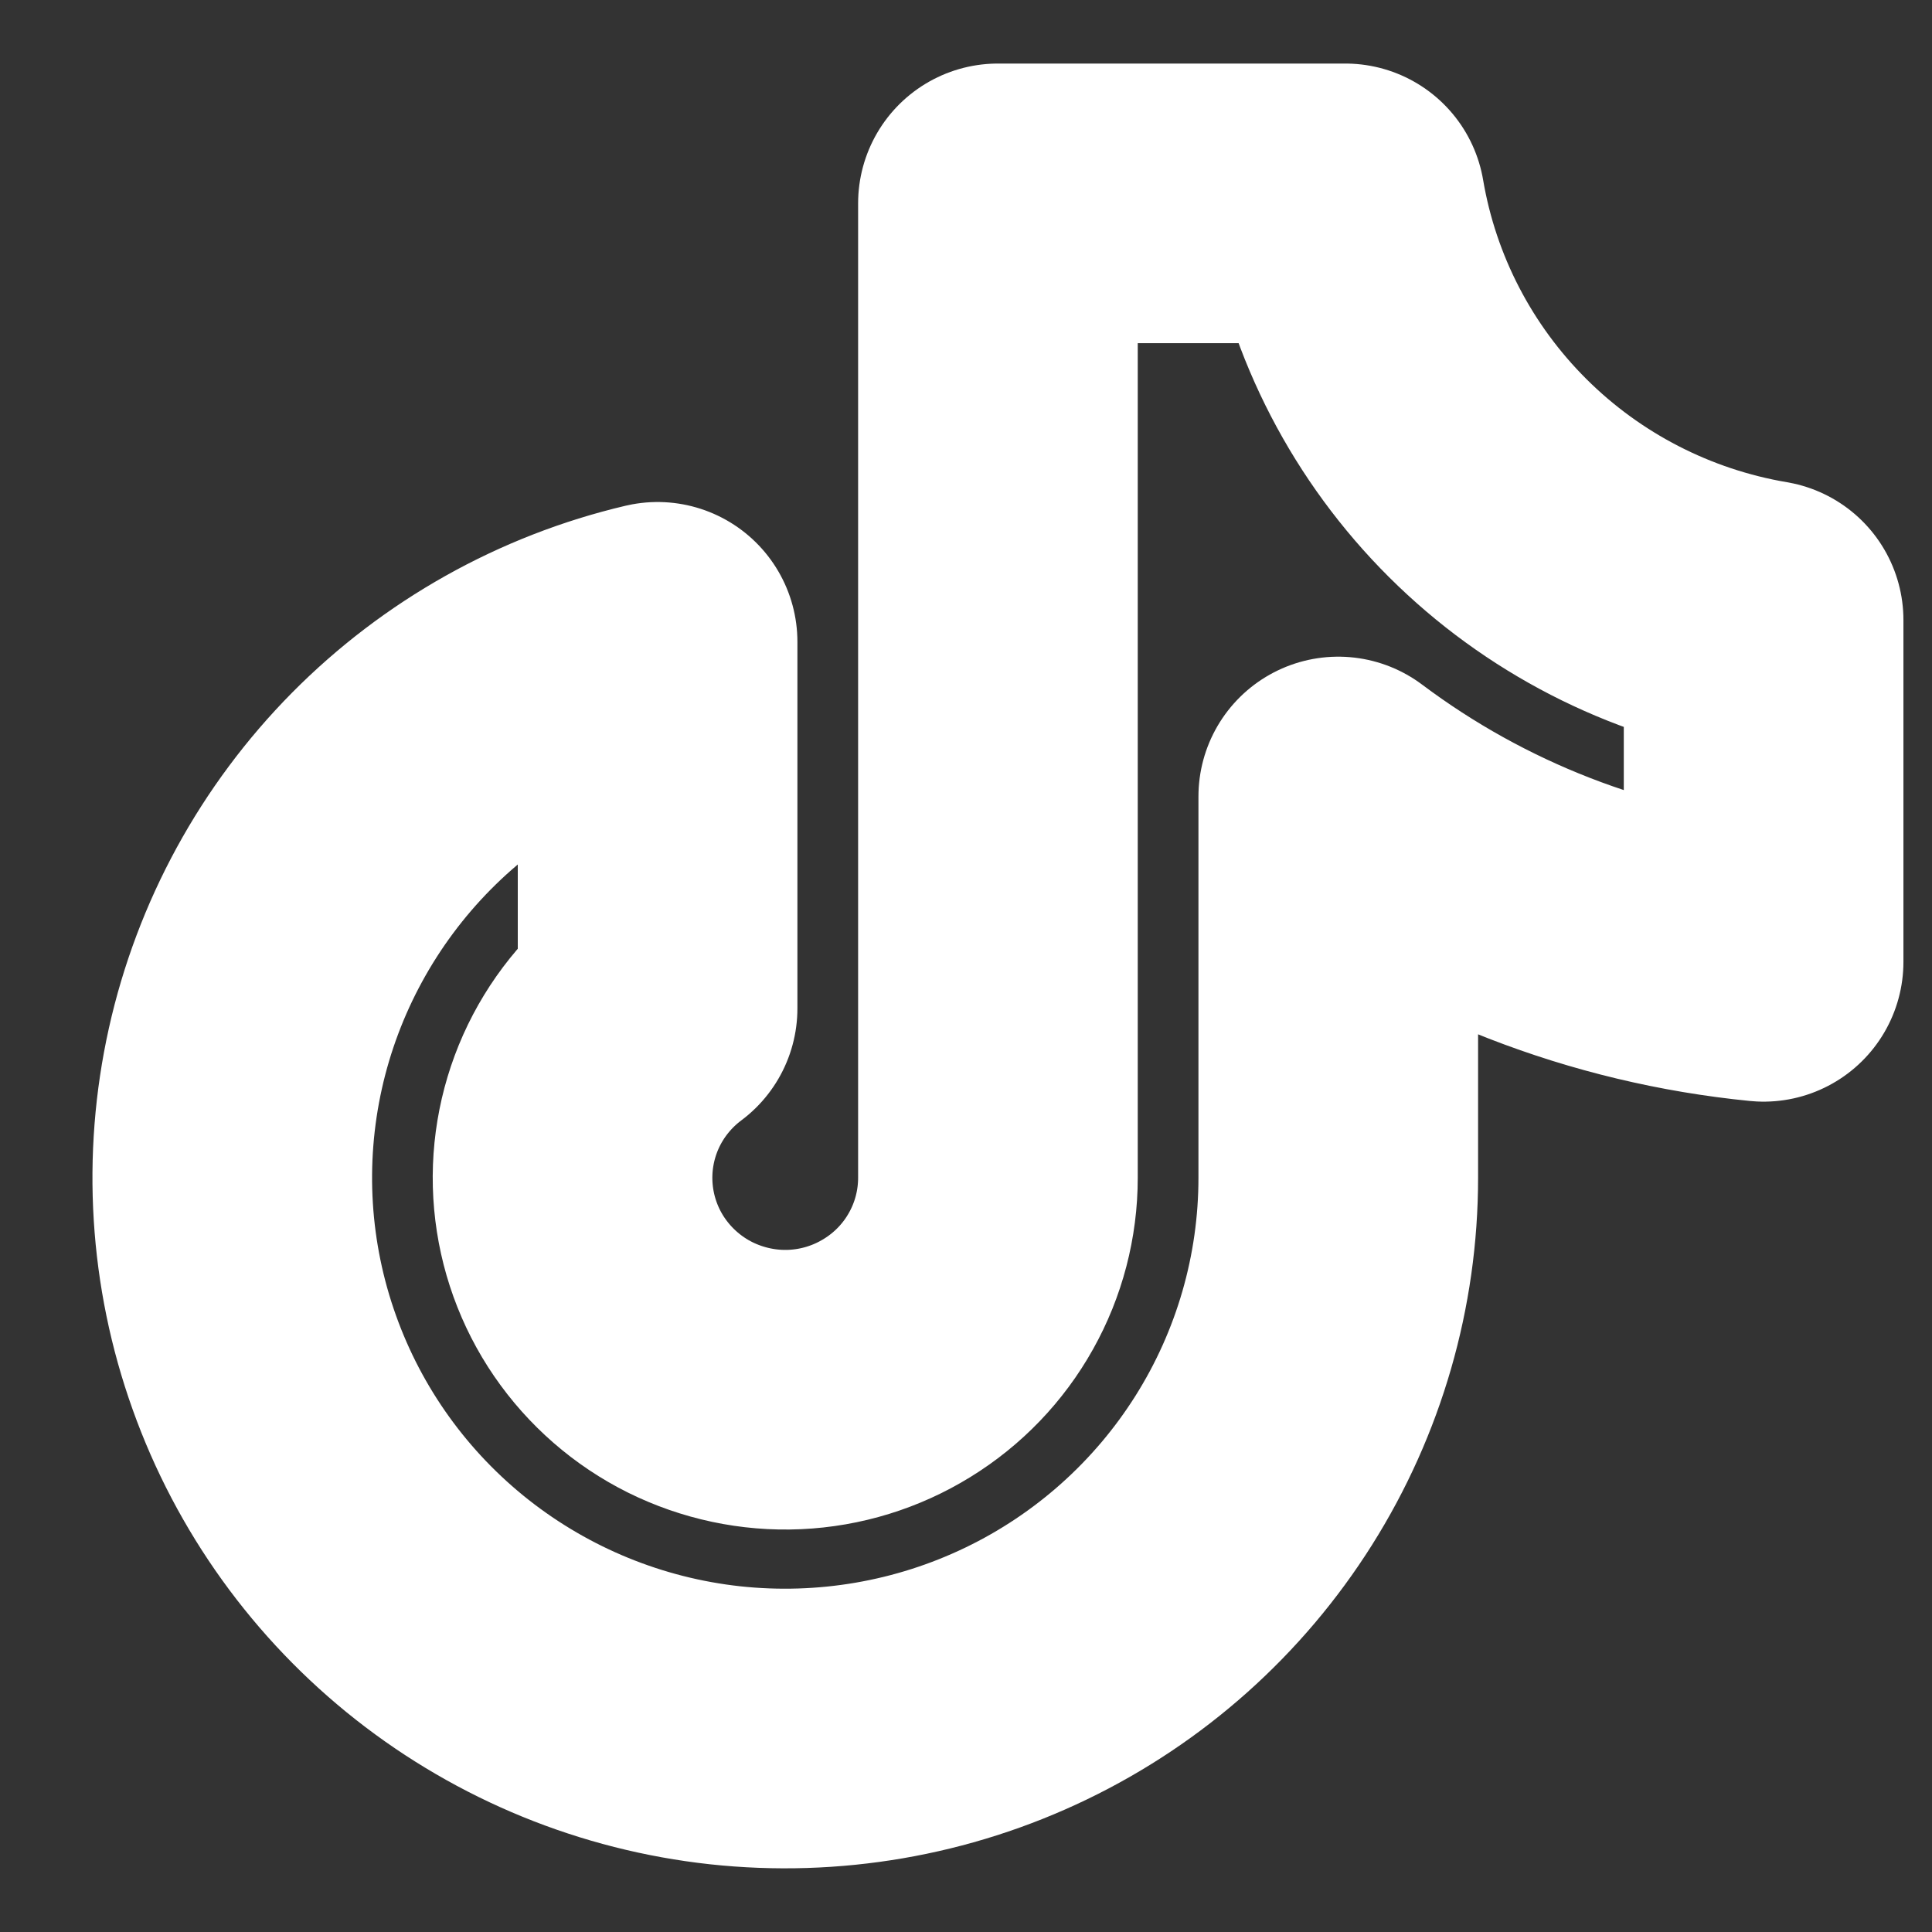 <svg width="19" height="19" viewBox="0 0 19 19" fill="none" xmlns="http://www.w3.org/2000/svg">
<rect x="0" y="0" width="19" height="19" fill="#333333" stroke="none"/>
<path d="M17.344 6.098V9.459C15.826 9.309 14.379 8.747 13.161 7.833V11.583C13.161 12.601 12.873 13.598 12.33 14.46C11.787 15.322 11.011 16.015 10.091 16.458C9.172 16.901 8.146 17.077 7.13 16.967C6.114 16.856 5.151 16.462 4.349 15.831C3.548 15.2 2.941 14.357 2.599 13.398C2.256 12.439 2.192 11.404 2.413 10.41C2.634 9.417 3.132 8.505 3.849 7.78C4.566 7.056 5.473 6.546 6.467 6.312V9.917C6.182 10.13 5.956 10.412 5.811 10.736C5.666 11.061 5.607 11.417 5.639 11.77C5.671 12.124 5.793 12.464 5.994 12.757C6.195 13.05 6.468 13.288 6.787 13.447C7.106 13.605 7.46 13.681 7.816 13.665C8.173 13.649 8.519 13.542 8.822 13.355C9.125 13.169 9.376 12.908 9.549 12.598C9.723 12.288 9.814 11.938 9.814 11.583V2H13.23C13.404 3.024 13.894 3.968 14.631 4.702C15.368 5.436 16.316 5.924 17.344 6.098Z" stroke="white" stroke-width="2.75" stroke-linecap="round" stroke-linejoin="round"/>
</svg>

